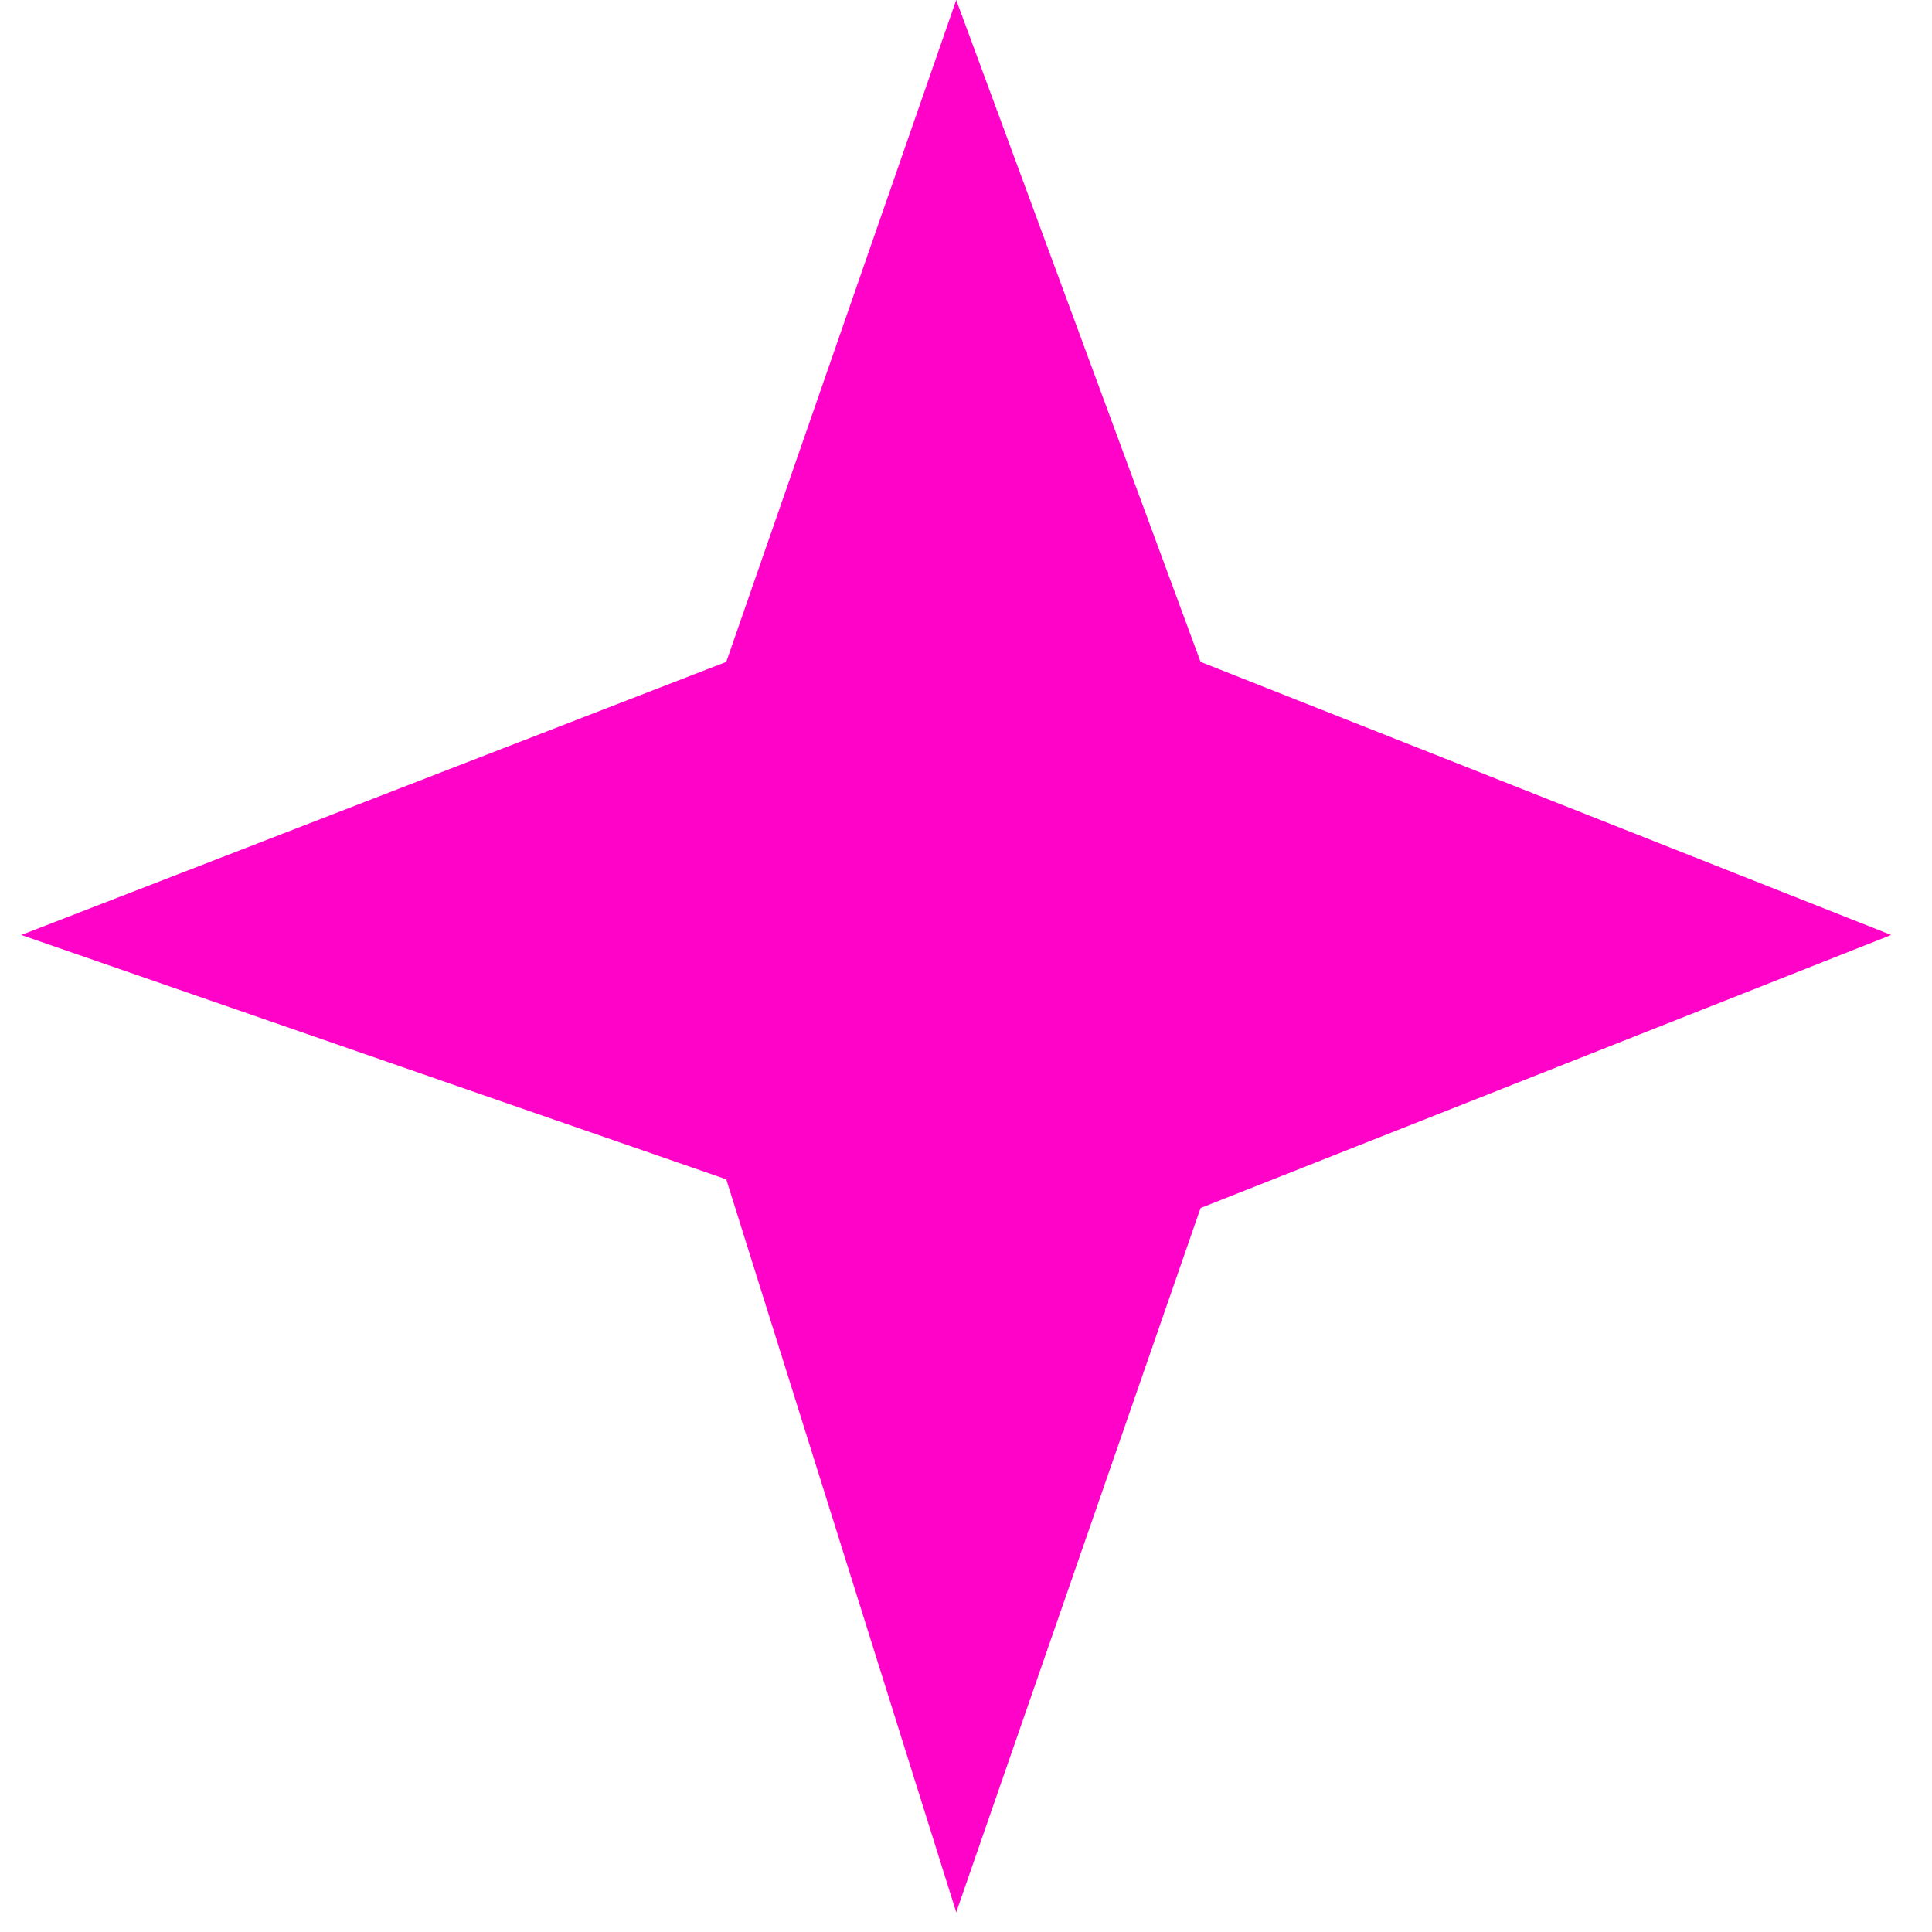 <svg width="34" height="34" viewBox="0 0 34 34" fill="none" xmlns="http://www.w3.org/2000/svg">
<path d="M16.828 0L21.128 11.648L33.282 16.454L21.128 21.259L16.828 33.653L12.781 20.754L0.374 16.454L12.781 11.648L16.828 0Z" fill="#FF04C8"/>
</svg>
